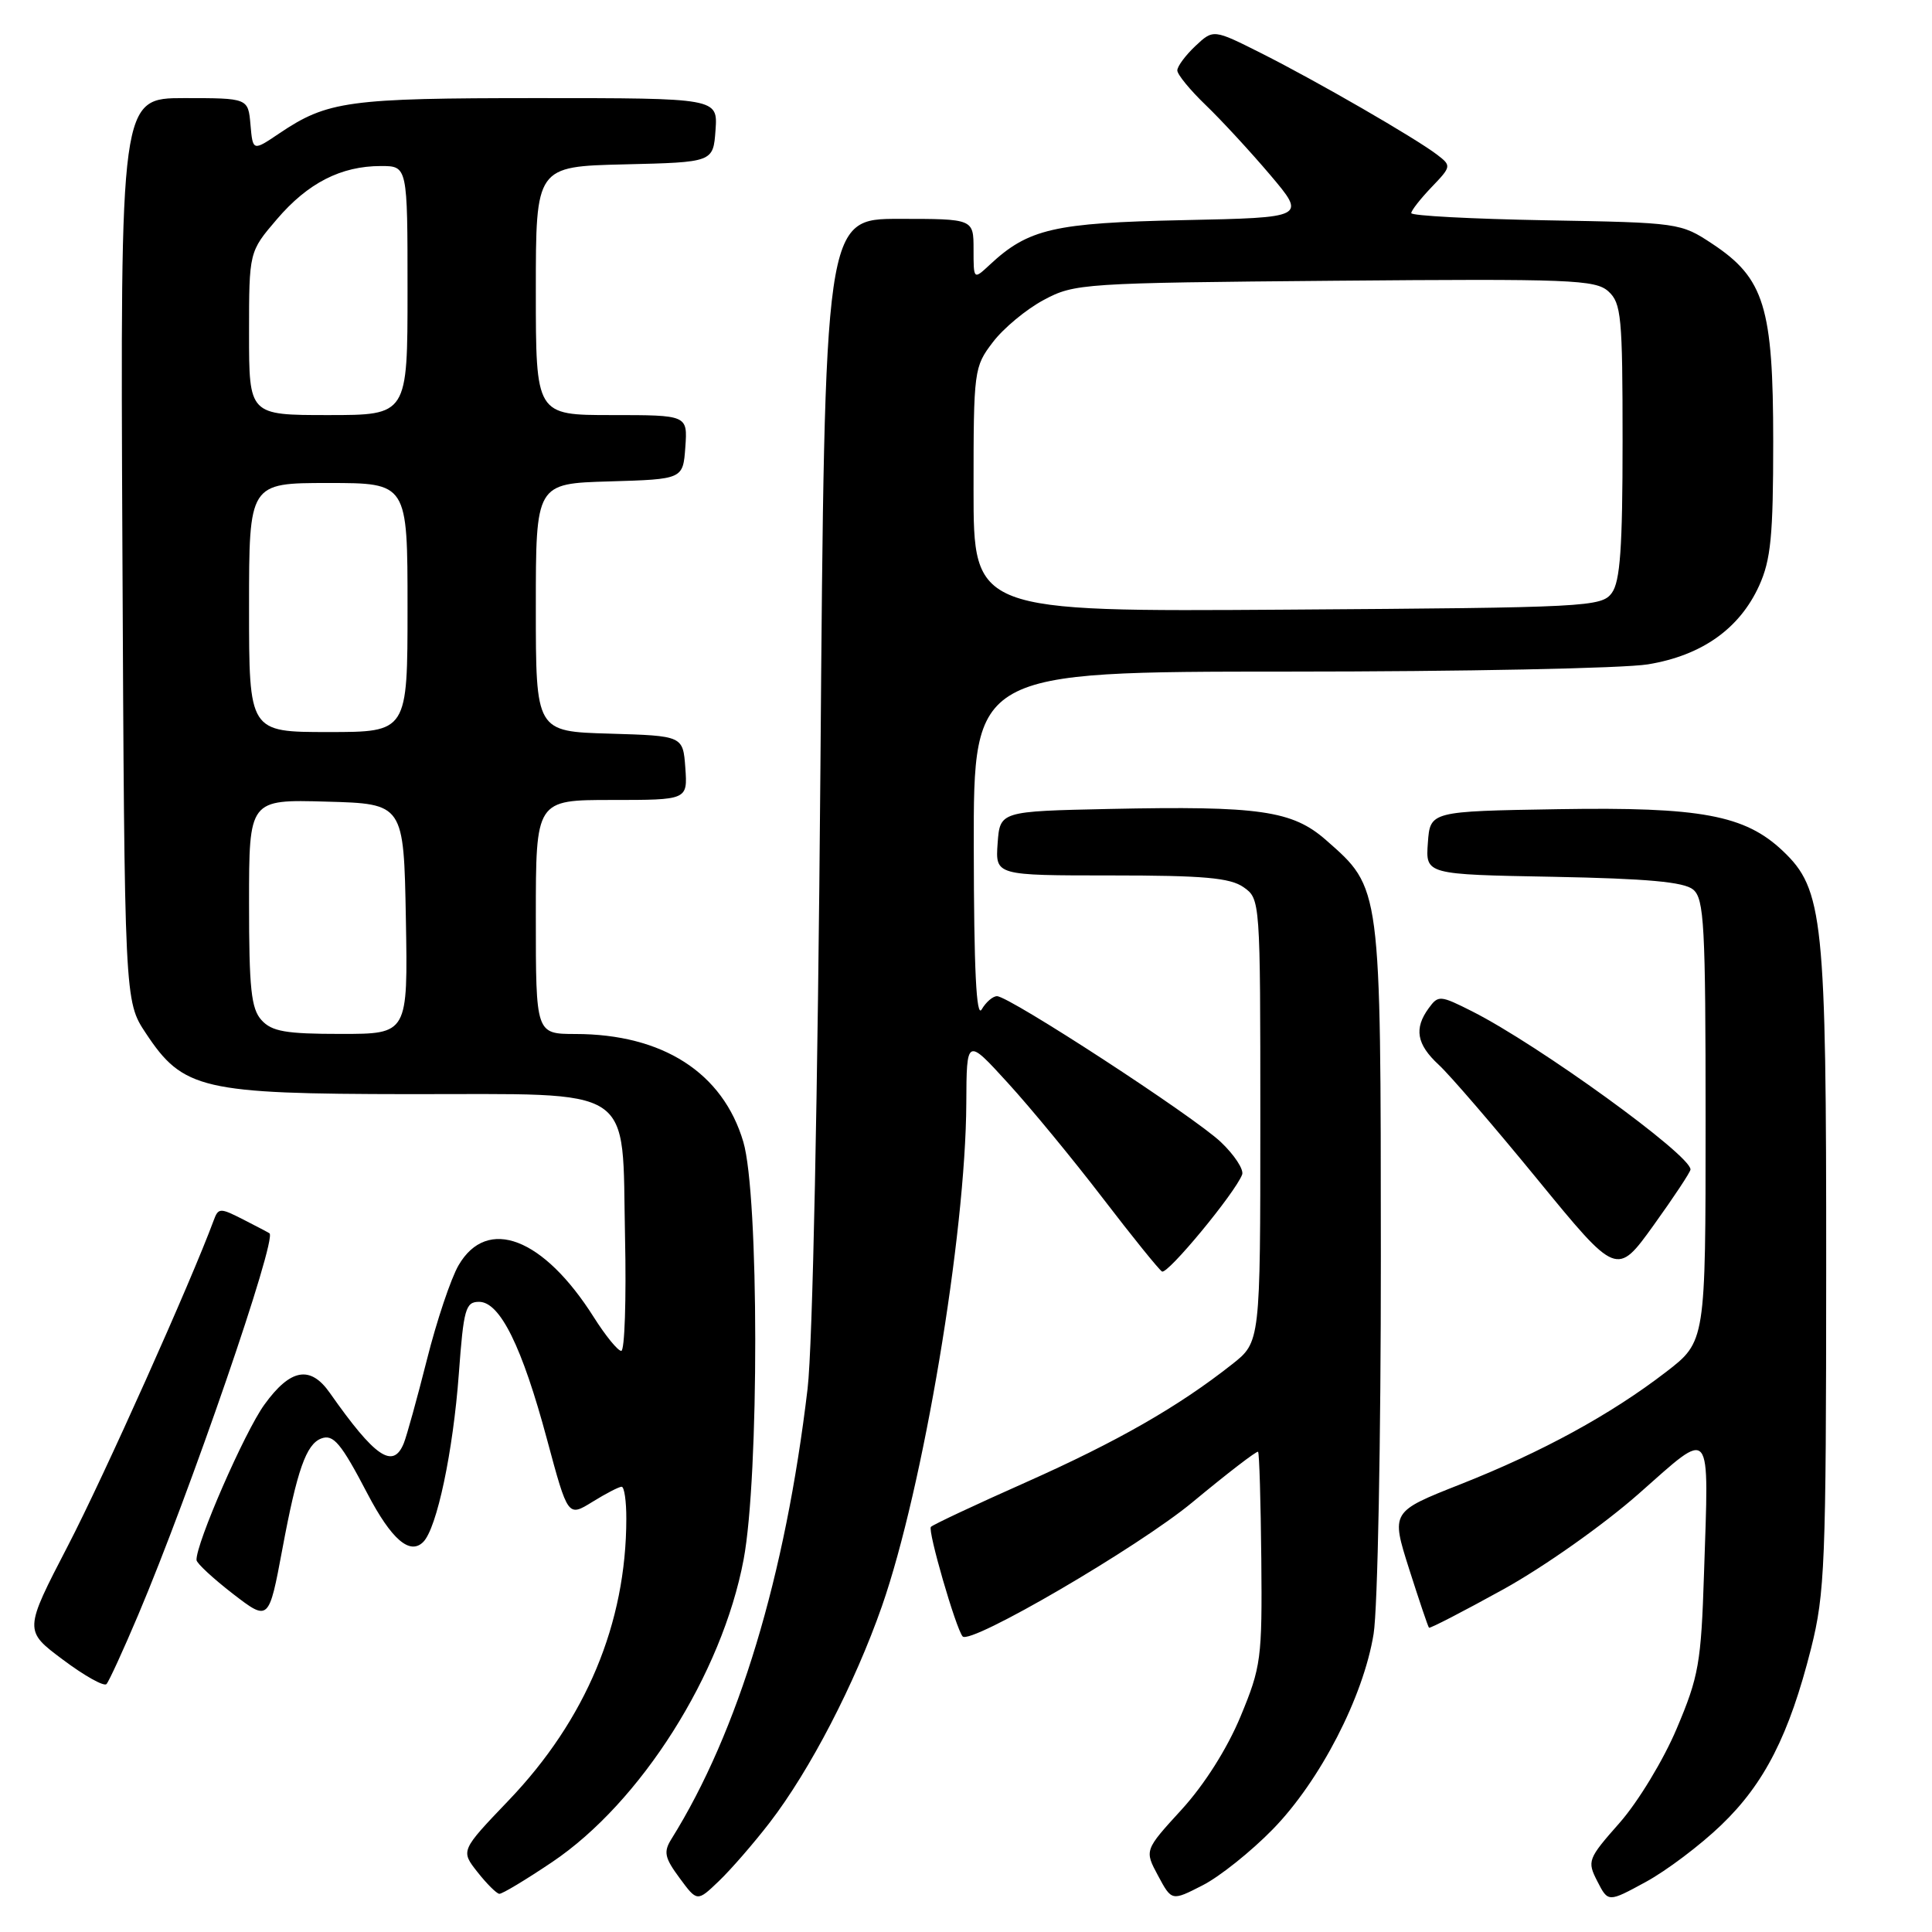 <?xml version="1.0" encoding="UTF-8" standalone="no"?>
<!DOCTYPE svg PUBLIC "-//W3C//DTD SVG 1.1//EN" "http://www.w3.org/Graphics/SVG/1.1/DTD/svg11.dtd" >
<svg xmlns="http://www.w3.org/2000/svg" xmlns:xlink="http://www.w3.org/1999/xlink" version="1.1" viewBox="0 0 256 256">
 <g >
 <path fill="currentColor"
d=" M 101.99 241.50 C 107.33 234.56 113.27 223.10 116.86 212.83 C 122.32 197.18 127.96 163.58 128.04 146.20 C 128.08 137.50 128.08 137.50 133.55 143.50 C 136.57 146.80 142.22 153.67 146.12 158.76 C 150.02 163.85 153.55 168.22 153.97 168.48 C 154.69 168.93 163.64 158.10 164.59 155.64 C 164.84 154.98 163.57 153.04 161.77 151.33 C 158.21 147.94 133.74 132.00 132.11 132.00 C 131.55 132.00 130.64 132.79 130.08 133.75 C 129.37 134.98 129.05 128.53 129.03 112.25 C 129.00 89.00 129.00 89.00 170.75 88.99 C 193.71 88.99 215.14 88.56 218.36 88.03 C 225.49 86.86 230.49 83.32 233.09 77.62 C 234.65 74.18 234.96 71.02 234.96 58.50 C 234.96 40.69 233.78 36.87 226.91 32.32 C 222.70 29.53 222.47 29.50 204.83 29.19 C 195.02 29.01 187.00 28.59 187.00 28.24 C 187.00 27.89 188.21 26.35 189.69 24.80 C 192.32 22.06 192.33 21.96 190.44 20.51 C 187.60 18.33 174.48 10.75 167.14 7.06 C 160.78 3.86 160.78 3.86 158.39 6.10 C 157.08 7.34 156.00 8.79 156.00 9.33 C 156.00 9.87 157.69 11.93 159.75 13.91 C 161.81 15.89 165.66 20.06 168.30 23.17 C 173.09 28.83 173.09 28.83 156.80 29.17 C 139.66 29.53 136.26 30.31 131.14 35.09 C 129.00 37.08 129.00 37.08 129.00 33.04 C 129.00 29.00 129.00 29.00 119.14 29.00 C 109.28 29.00 109.28 29.00 108.71 101.75 C 108.36 145.37 107.68 178.30 107.01 184.00 C 104.06 208.89 97.84 229.47 88.96 243.69 C 87.90 245.39 88.06 246.16 90.05 248.85 C 92.38 252.01 92.38 252.01 95.26 249.25 C 96.84 247.74 99.87 244.25 101.99 241.50 Z  M 168.65 242.39 C 174.91 235.98 180.66 224.84 182.01 216.50 C 182.55 213.20 182.98 190.70 182.97 166.50 C 182.95 117.22 183.02 117.74 175.71 111.32 C 171.25 107.40 166.90 106.77 147.00 107.19 C 132.50 107.50 132.50 107.50 132.19 111.75 C 131.89 116.00 131.89 116.00 147.22 116.00 C 159.48 116.00 163.00 116.31 164.78 117.56 C 166.99 119.11 167.00 119.27 167.00 148.47 C 167.00 177.83 167.00 177.83 163.25 180.78 C 156.11 186.41 148.06 191.01 136.01 196.38 C 129.35 199.34 123.65 202.01 123.35 202.32 C 122.89 202.78 126.65 215.76 127.55 216.83 C 128.55 218.01 150.84 205.00 158.00 199.06 C 162.63 195.22 166.54 192.21 166.70 192.37 C 166.87 192.53 167.05 198.93 167.13 206.58 C 167.25 219.79 167.11 220.85 164.38 227.44 C 162.61 231.70 159.60 236.46 156.57 239.78 C 151.64 245.17 151.64 245.17 153.45 248.54 C 155.26 251.91 155.26 251.91 159.34 249.82 C 161.59 248.68 165.77 245.34 168.65 242.39 Z  M 228.07 241.83 C 233.80 236.34 237.08 229.89 239.97 218.45 C 241.81 211.12 241.97 207.18 241.98 168.15 C 242.00 121.69 241.60 117.84 236.23 112.75 C 231.21 108.00 225.36 106.91 206.50 107.22 C 189.50 107.50 189.50 107.50 189.20 111.68 C 188.89 115.87 188.89 115.87 205.80 116.18 C 218.27 116.42 223.13 116.86 224.35 117.87 C 225.81 119.09 226.00 122.53 226.00 148.50 C 226.00 177.76 226.00 177.76 220.75 181.80 C 213.42 187.44 204.32 192.41 193.53 196.67 C 184.31 200.31 184.31 200.31 186.71 207.88 C 188.04 212.04 189.22 215.56 189.35 215.68 C 189.47 215.81 193.90 213.52 199.19 210.60 C 204.58 207.62 212.47 202.05 217.15 197.92 C 226.99 189.24 226.44 188.57 225.79 208.50 C 225.41 220.36 225.09 222.16 222.18 229.03 C 220.42 233.21 217.04 238.77 214.61 241.53 C 210.38 246.32 210.28 246.60 211.66 249.29 C 213.09 252.08 213.09 252.08 218.07 249.37 C 220.81 247.88 225.31 244.49 228.07 241.83 Z  M 73.14 246.75 C 84.90 238.85 95.67 221.83 98.53 206.66 C 100.61 195.61 100.58 158.33 98.49 151.29 C 95.78 142.14 87.81 137.02 76.25 137.01 C 71.00 137.00 71.00 137.00 71.00 121.50 C 71.00 106.00 71.00 106.00 81.06 106.00 C 91.11 106.00 91.11 106.00 90.81 101.75 C 90.50 97.50 90.50 97.50 80.75 97.21 C 71.00 96.93 71.00 96.93 71.00 80.50 C 71.00 64.07 71.00 64.07 80.75 63.79 C 90.50 63.50 90.50 63.50 90.81 59.25 C 91.11 55.00 91.11 55.00 81.06 55.00 C 71.00 55.00 71.00 55.00 71.00 38.53 C 71.00 22.06 71.00 22.06 82.75 21.78 C 94.50 21.50 94.50 21.50 94.81 17.25 C 95.11 13.00 95.11 13.00 71.21 13.00 C 46.12 13.00 43.40 13.37 37.00 17.68 C 33.50 20.04 33.50 20.04 33.19 16.52 C 32.88 13.00 32.88 13.00 24.41 13.00 C 15.94 13.00 15.94 13.00 16.22 72.82 C 16.50 132.65 16.50 132.65 19.32 136.90 C 24.26 144.37 26.76 144.95 54.14 144.98 C 84.68 145.01 82.39 143.49 82.82 163.91 C 83.00 172.21 82.77 179.00 82.32 179.00 C 81.87 179.00 80.24 177.00 78.69 174.55 C 72.02 163.99 64.56 161.12 60.76 167.66 C 59.75 169.40 57.86 175.02 56.57 180.16 C 55.27 185.30 53.89 190.29 53.50 191.25 C 52.08 194.73 49.69 193.09 43.70 184.56 C 41.12 180.88 38.48 181.35 35.04 186.11 C 32.42 189.71 25.93 204.60 26.04 206.72 C 26.07 207.15 28.23 209.15 30.85 211.18 C 35.62 214.85 35.62 214.85 37.42 205.23 C 39.37 194.78 40.57 191.38 42.56 190.61 C 44.17 190.00 45.18 191.20 48.70 197.94 C 51.87 203.99 54.31 206.09 56.08 204.32 C 57.89 202.51 60.04 192.33 60.80 182.00 C 61.43 173.43 61.69 172.50 63.48 172.50 C 66.25 172.50 69.18 178.42 72.49 190.76 C 75.25 201.01 75.25 201.01 78.49 199.01 C 80.28 197.90 82.02 197.00 82.37 197.00 C 82.72 197.00 83.00 198.91 82.99 201.25 C 82.98 215.10 77.64 227.86 67.40 238.56 C 61.03 245.22 61.03 245.22 63.27 248.06 C 64.49 249.61 65.80 250.91 66.16 250.94 C 66.52 250.98 69.66 249.09 73.14 246.75 Z  M 18.31 213.99 C 25.19 197.74 36.72 164.22 35.71 163.42 C 35.59 163.33 34.03 162.51 32.23 161.59 C 29.15 160.02 28.93 160.03 28.31 161.72 C 25.34 169.77 13.76 195.64 9.02 204.78 C 3.17 216.06 3.17 216.06 8.34 219.92 C 11.18 222.05 13.77 223.50 14.11 223.15 C 14.44 222.79 16.33 218.67 18.31 213.99 Z  M 224.00 154.96 C 224.00 153.03 203.86 138.45 195.07 134.01 C 190.83 131.87 190.58 131.85 189.32 133.58 C 187.34 136.28 187.71 138.38 190.63 141.08 C 192.08 142.41 197.98 149.26 203.75 156.31 C 214.24 169.12 214.24 169.12 219.12 162.34 C 221.80 158.61 224.00 155.29 224.00 154.96 Z  M 129.00 64.88 C 129.00 49.05 129.06 48.61 131.56 45.34 C 132.96 43.49 136.00 40.97 138.31 39.74 C 142.38 37.56 143.47 37.49 176.87 37.20 C 208.10 36.93 211.41 37.06 213.12 38.61 C 214.83 40.16 215.00 41.96 215.00 58.46 C 215.00 72.56 214.68 77.05 213.58 78.56 C 212.22 80.42 210.41 80.51 170.58 80.78 C 129.00 81.06 129.00 81.06 129.00 64.88 Z  M 34.65 135.17 C 33.28 133.66 33.00 130.99 33.00 119.64 C 33.00 105.93 33.00 105.93 43.25 106.22 C 53.50 106.50 53.50 106.50 53.78 121.75 C 54.05 137.00 54.05 137.00 45.18 137.00 C 37.86 137.00 36.02 136.68 34.65 135.17 Z  M 33.00 80.50 C 33.00 64.00 33.00 64.00 43.50 64.00 C 54.00 64.00 54.00 64.00 54.00 80.50 C 54.00 97.00 54.00 97.00 43.50 97.00 C 33.00 97.00 33.00 97.00 33.00 80.50 Z  M 33.00 44.18 C 33.00 33.36 33.00 33.36 36.69 29.05 C 40.80 24.24 45.19 22.00 50.47 22.00 C 54.00 22.00 54.00 22.00 54.00 38.50 C 54.00 55.00 54.00 55.00 43.50 55.00 C 33.00 55.00 33.00 55.00 33.00 44.18 Z "/>
</g>
</svg>